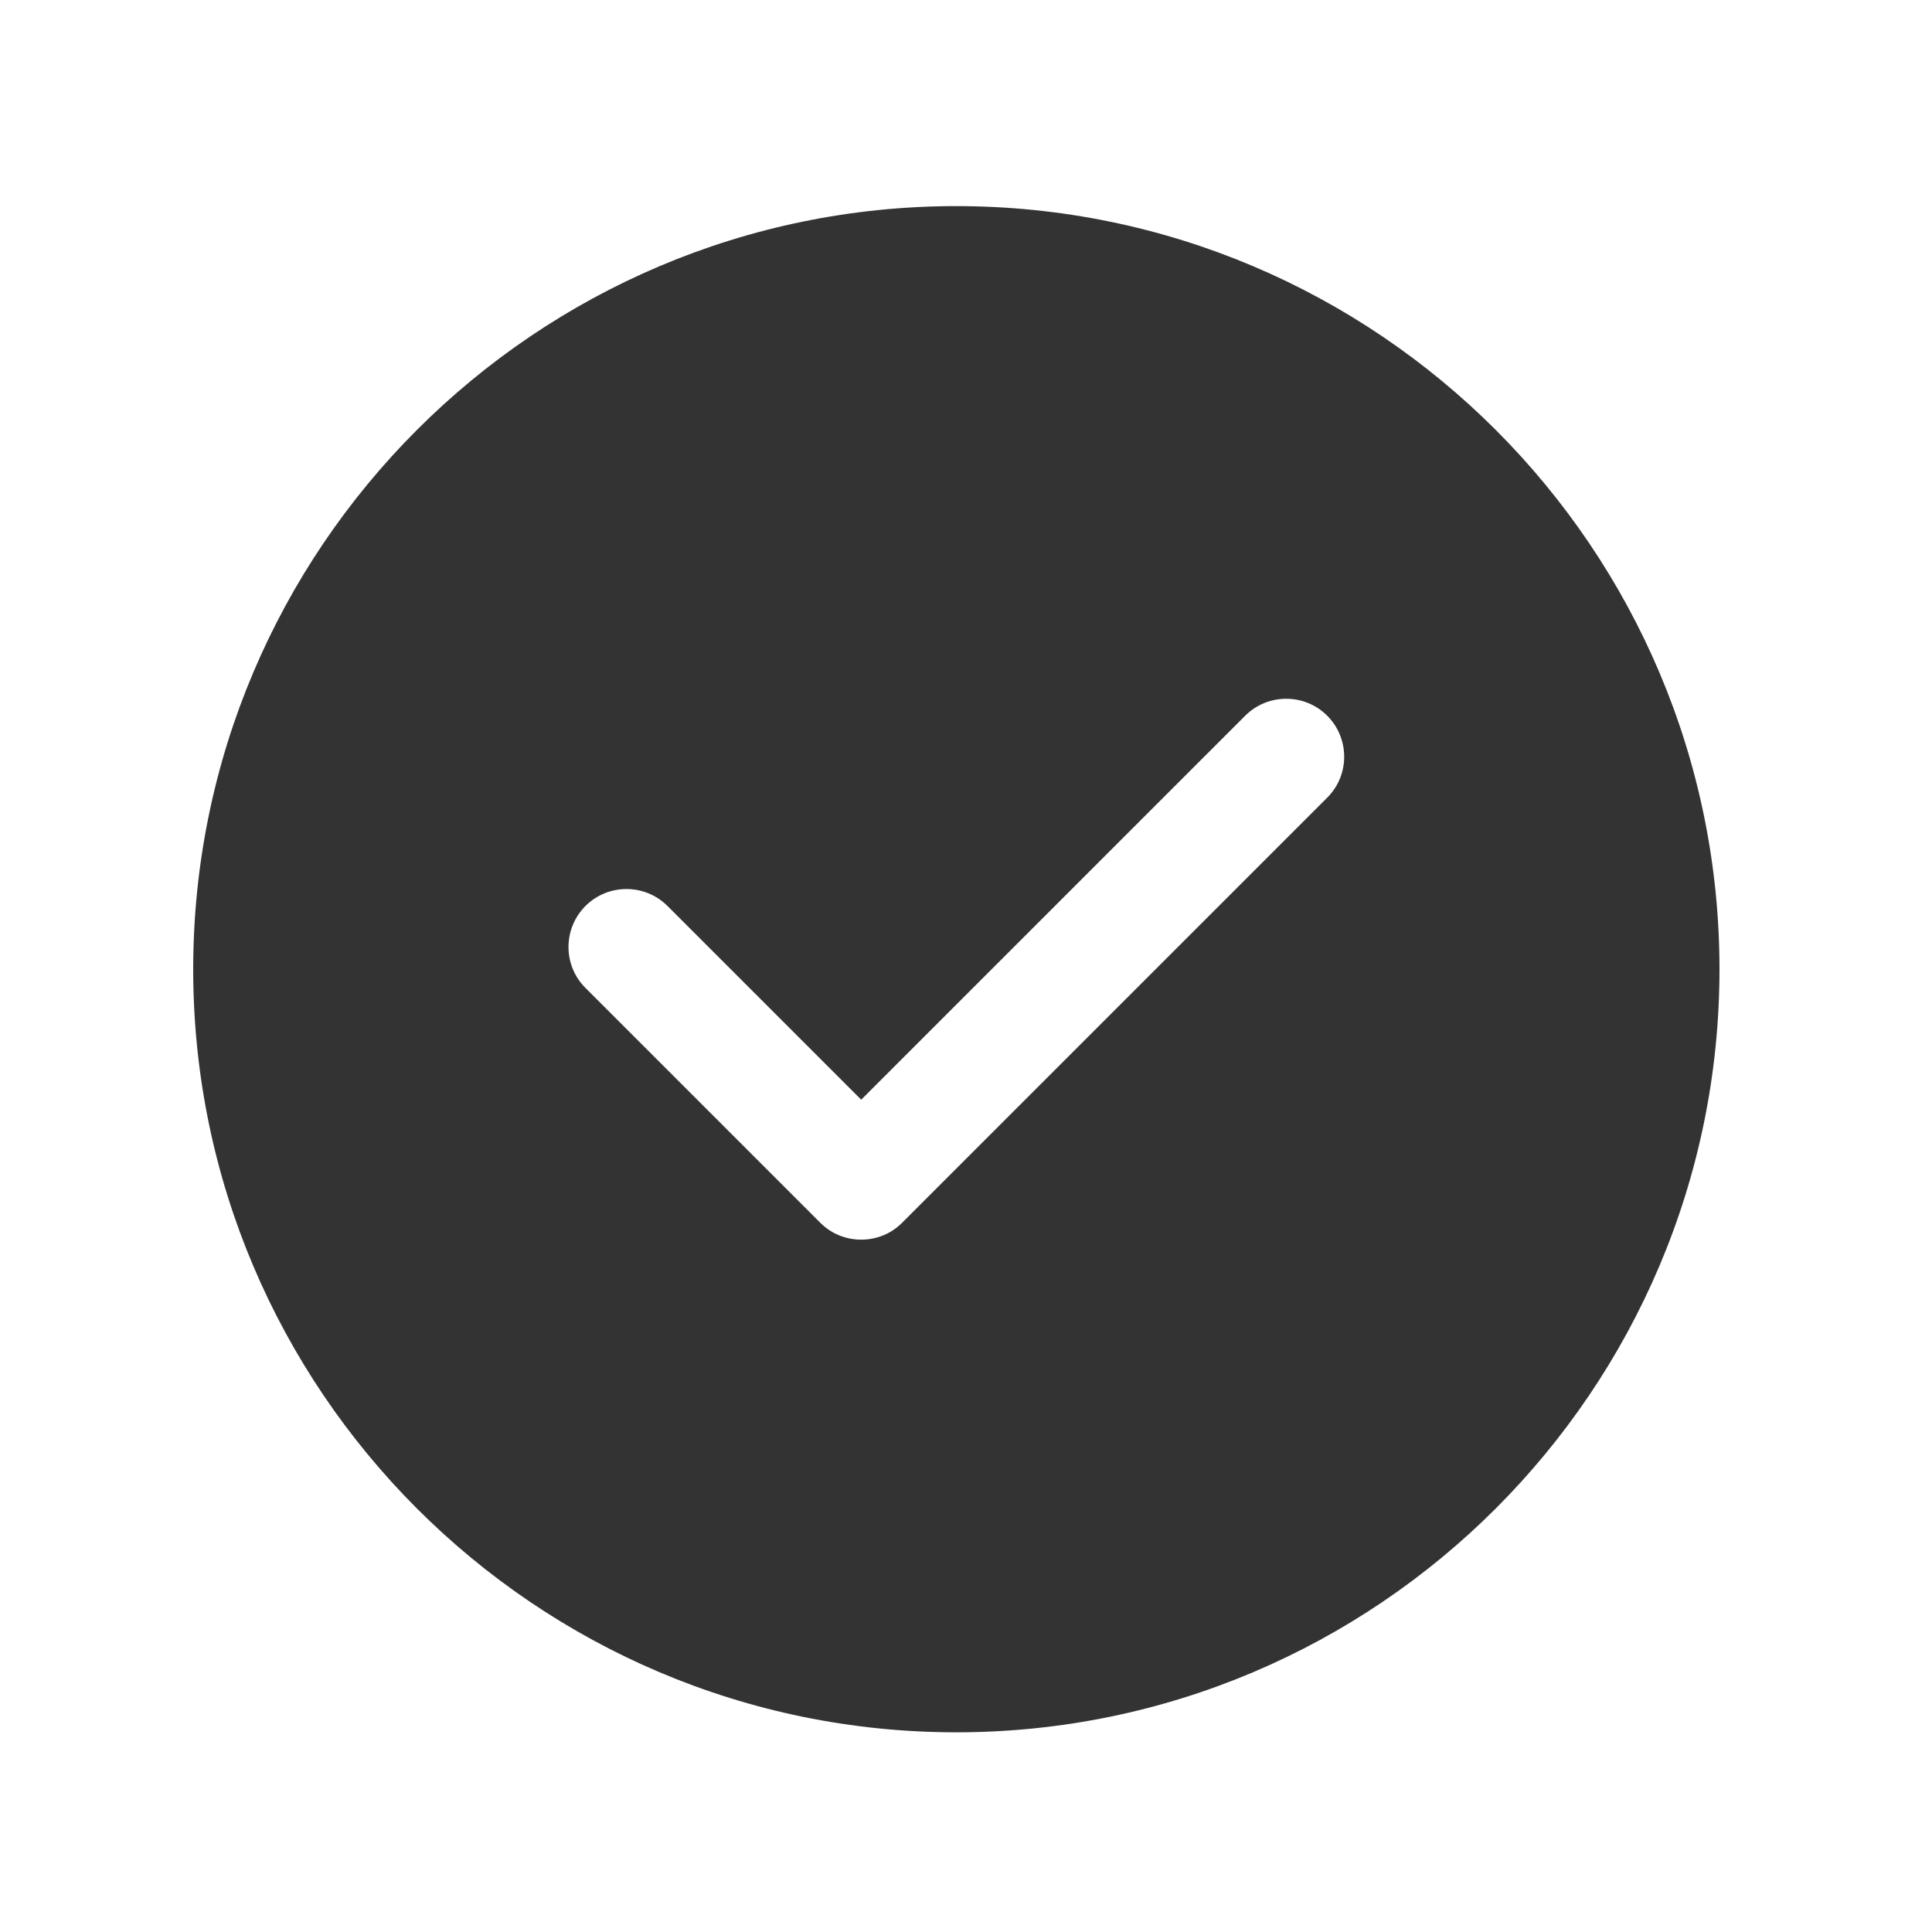 <svg width="44px" height="44px" viewBox="0 0 24 25" fill="none" xmlns="http://www.w3.org/2000/svg">
<path d="M2 12.542C2 17.986 6.43 22.416 11.874 22.416C17.32 22.416 21.75 17.986 21.75 12.542C21.75 7.097 17.32 2.667 11.874 2.667C6.43 2.667 2 7.097 2 12.542ZM10.114 15.822L7.076 12.784C6.783 12.492 6.783 12.017 7.076 11.723C7.369 11.431 7.844 11.431 8.137 11.723L10.644 14.23L15.613 9.261C15.906 8.969 16.381 8.969 16.674 9.261C16.967 9.555 16.967 10.03 16.674 10.322L11.174 15.822C11.028 15.969 10.836 16.041 10.644 16.041C10.452 16.041 10.26 15.969 10.114 15.822Z" fill="#333333"/>
</svg>
